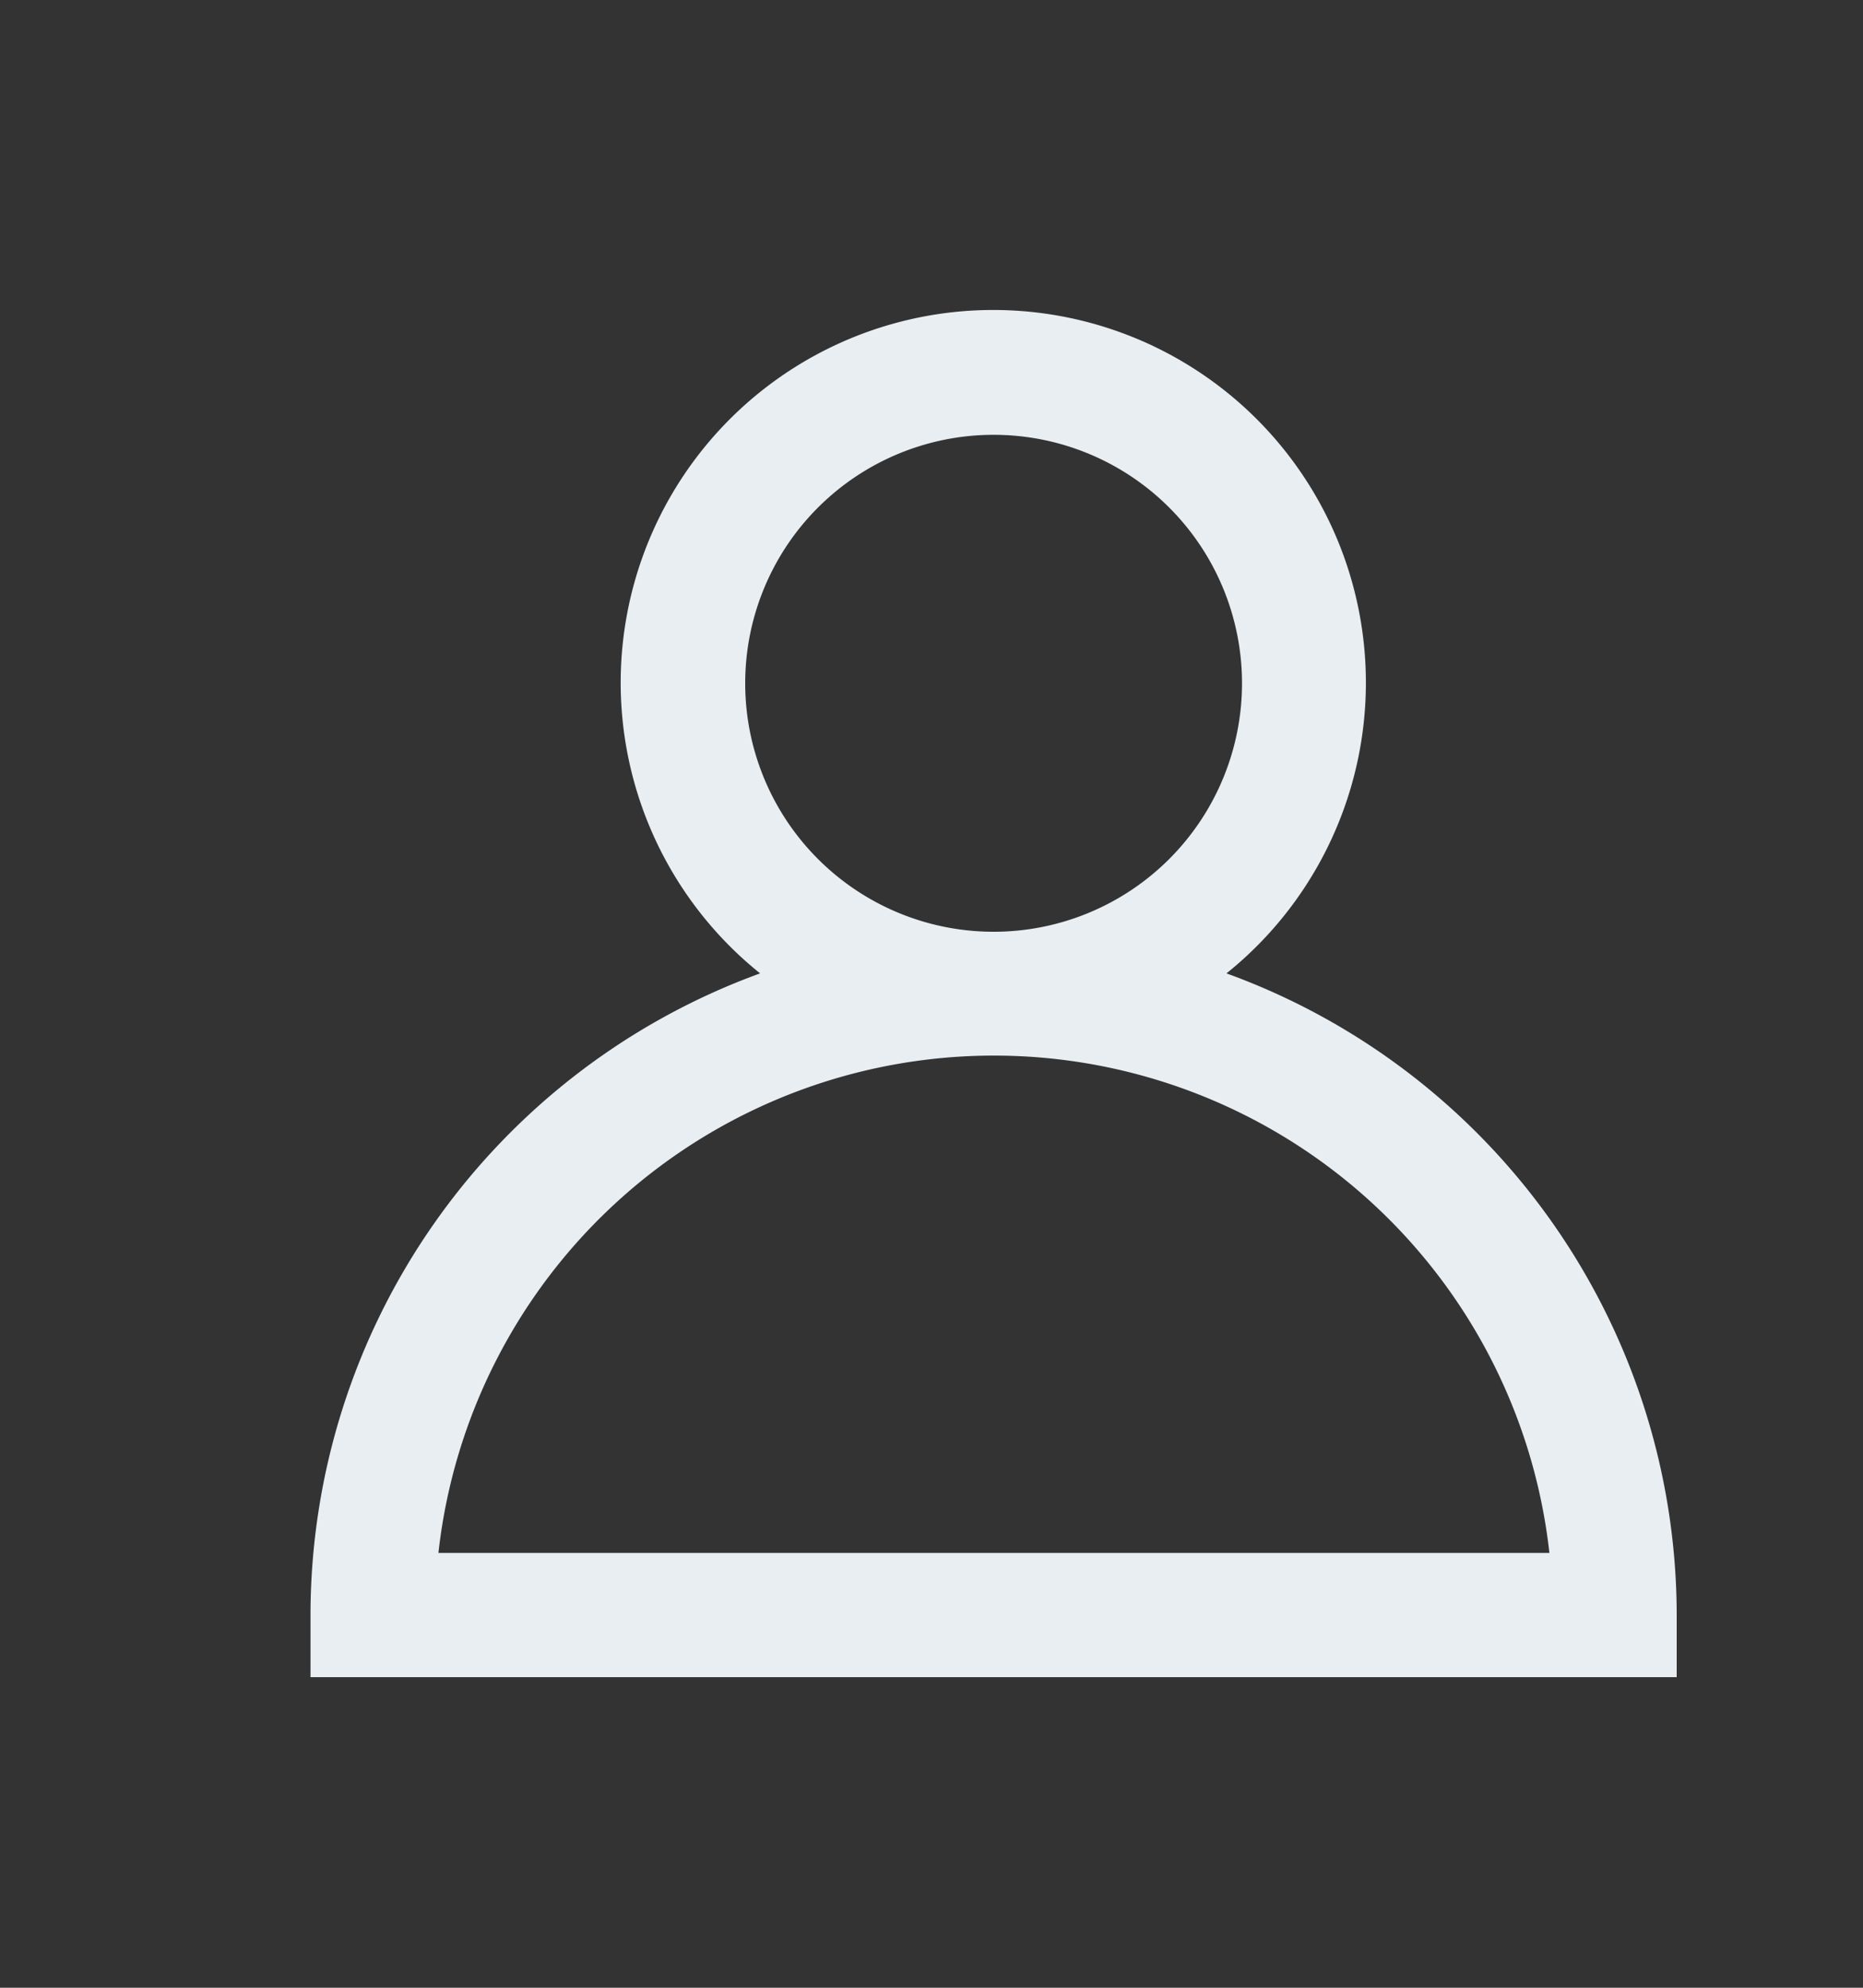<svg xmlns="http://www.w3.org/2000/svg" width="30" height="32"><rect width="100%" height="100%" fill="#333333" stroke="none"/><title/><g><title>background</title><rect id="canvas_background" width="32" height="34" fill="none"/></g><g><title>Layer 1</title><path id="svg_1" fill="#E8EEF2" d="m19.75,15.67a6,6 0 1 0 -7.51,0a11,11 0 0 0 -7.24,10.33l0,1l22,0l0,-1a11,11 0 0 0 -7.25,-10.33zm-7.75,-4.67a4,4 0 1 1 4,4a4,4 0 0 1 -4,-4zm-4.94,14a9,9 0 0 1 17.89,0l-17.89,0z" class="cls-1"/></g></svg>